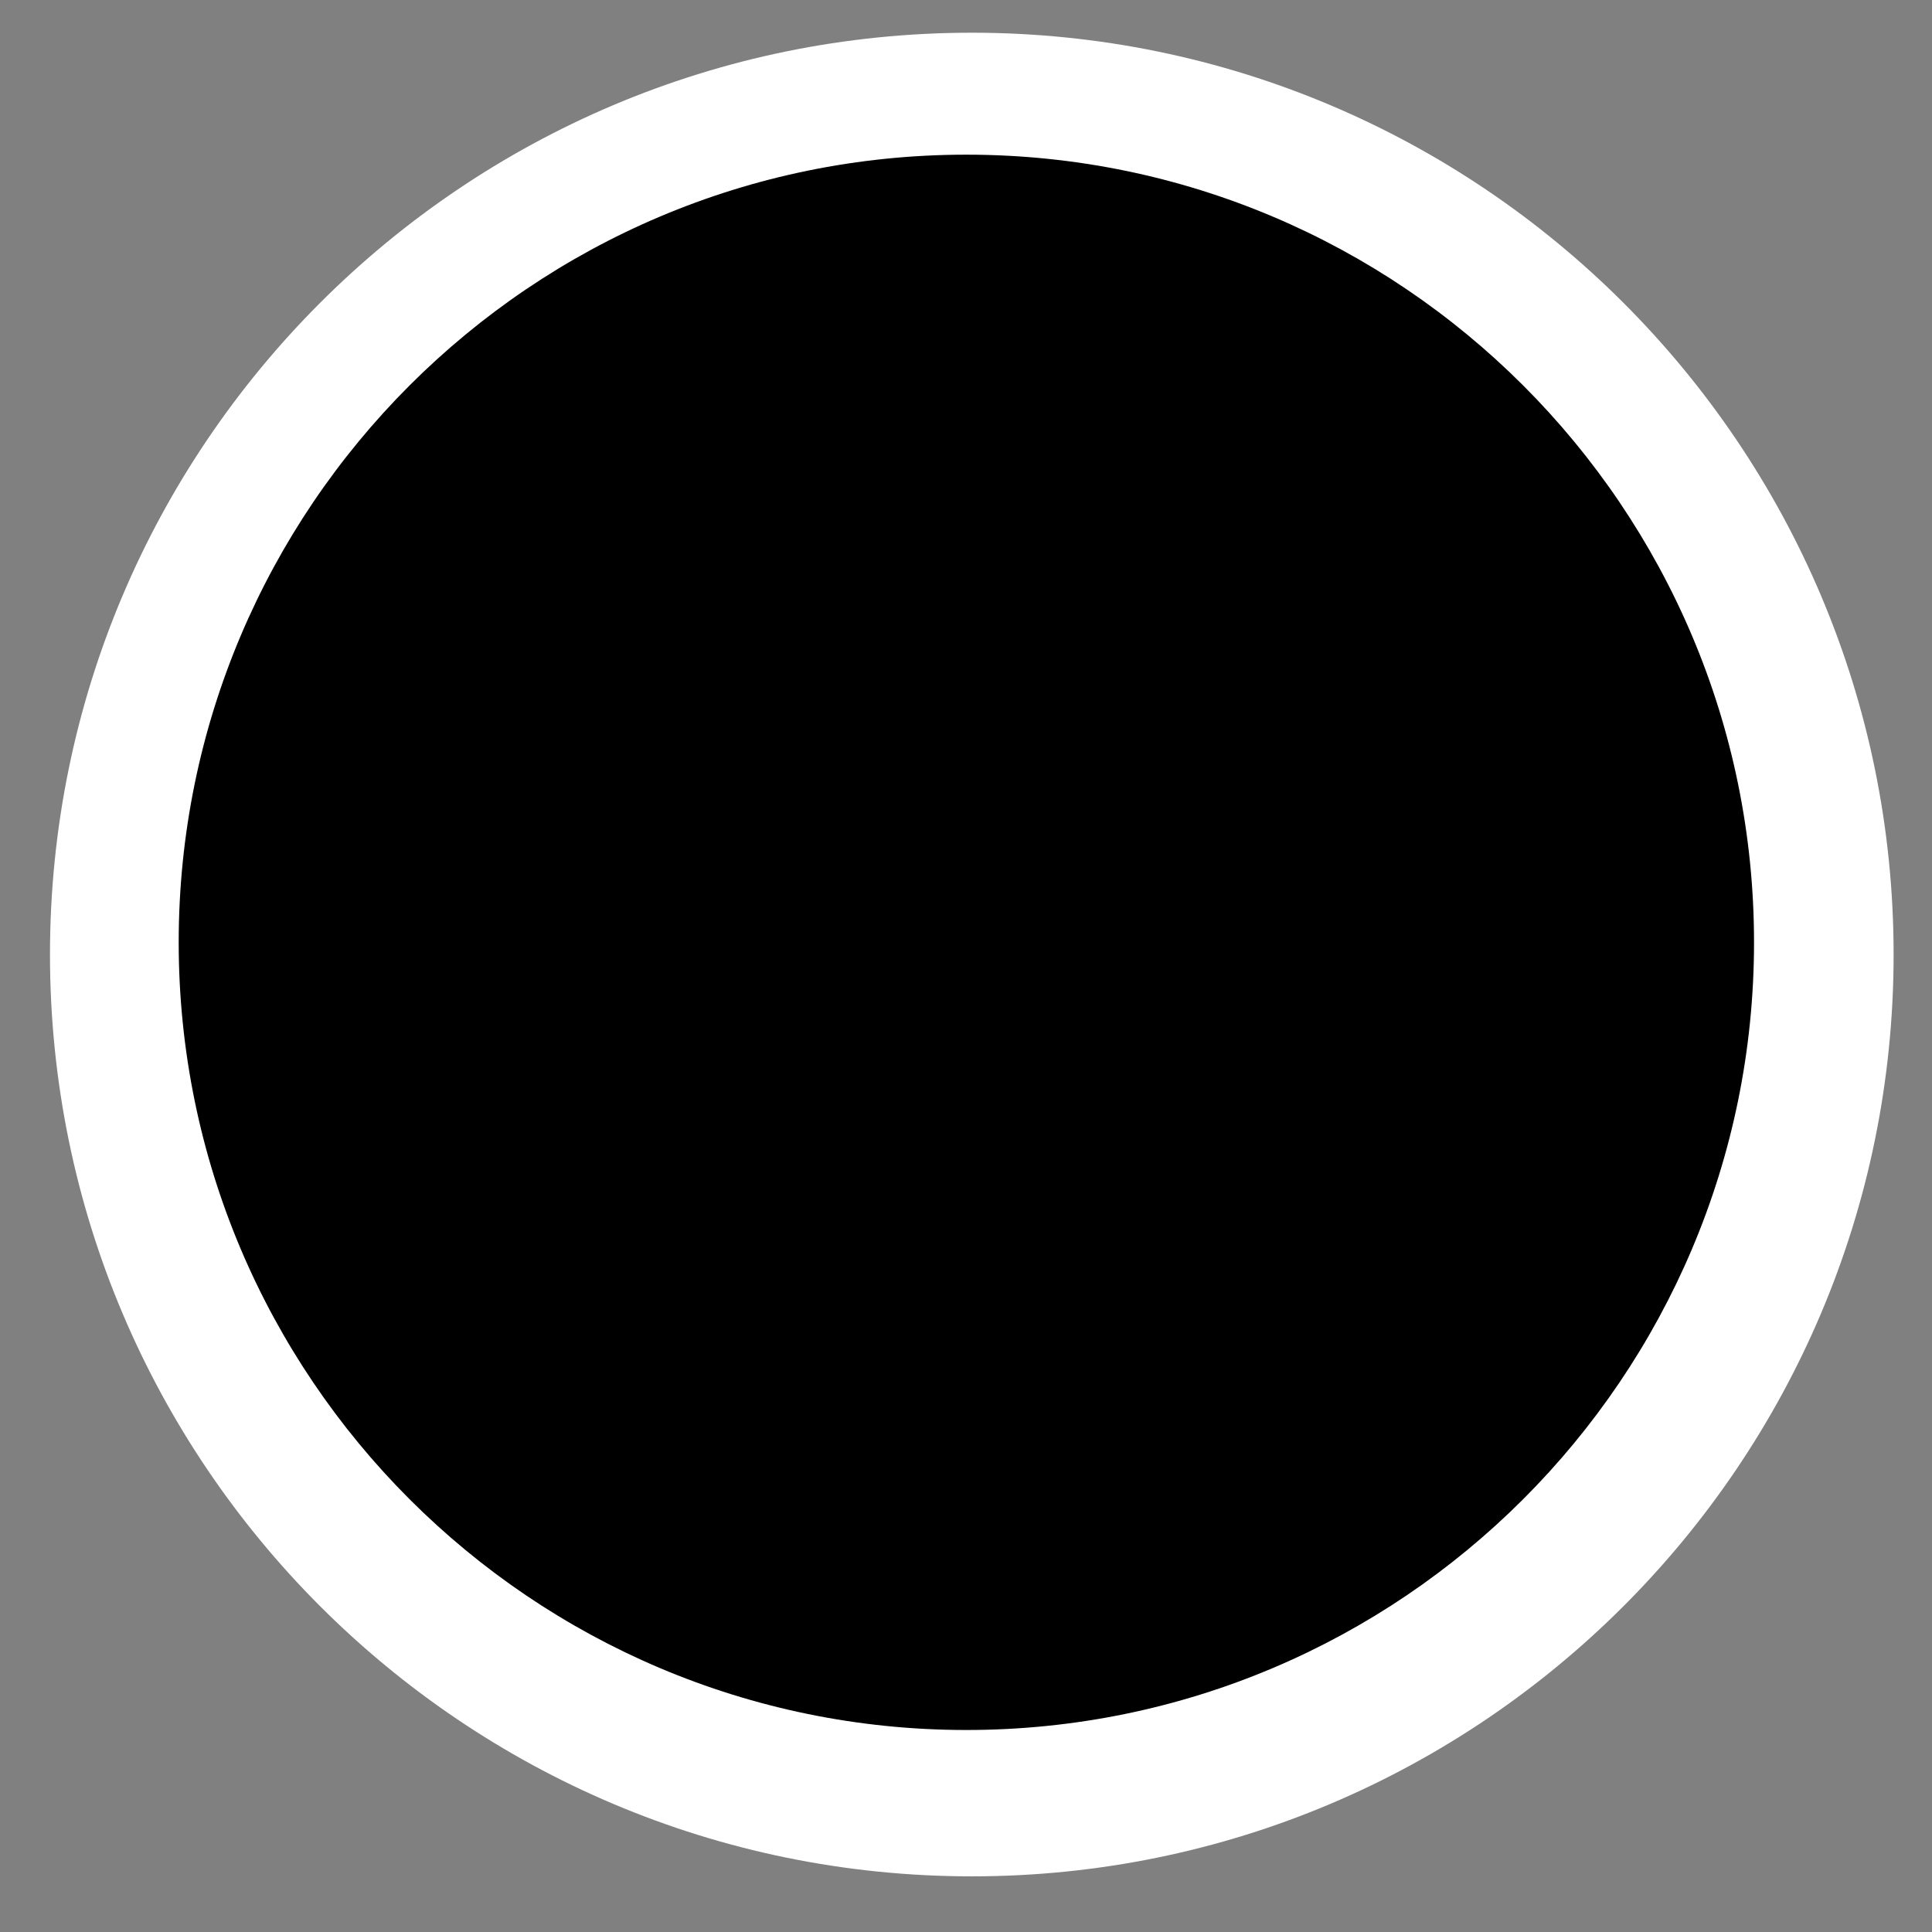 <?xml version="1.0" encoding="UTF-8" standalone="no"?>
<!-- Created with Inkscape (http://www.inkscape.org/) -->

<svg
   xmlns:dc="http://purl.org/dc/elements/1.1/"
   xmlns:cc="http://creativecommons.org/ns#"
   xmlns:rdf="http://www.w3.org/1999/02/22-rdf-syntax-ns#"
   xmlns:svg="http://www.w3.org/2000/svg"
   xmlns="http://www.w3.org/2000/svg"
   xmlns:sodipodi="http://sodipodi.sourceforge.net/DTD/sodipodi-0.dtd"
   xmlns:inkscape="http://www.inkscape.org/namespaces/inkscape"
   width="48px"
   height="48px"
   id="svg3304"
   sodipodi:version="0.32"
   inkscape:version="0.48.5 r10040"
   sodipodi:docname="internet-web-browser.svg"
   version="1.1">
  <rect width="100%" height="100%" fill="#808080" stroke="none"/>
  <defs
     id="defs3306" />
  <sodipodi:namedview
     id="base"
     pagecolor="#ffffff"
     bordercolor="#666666"
     borderopacity="1.0"
     inkscape:pageopacity="0.0"
     inkscape:pageshadow="2"
     inkscape:zoom="7"
     inkscape:cx="24"
     inkscape:cy="24"
     inkscape:current-layer="layer1"
     showgrid="true"
     inkscape:grid-bbox="true"
     inkscape:document-units="px"
     inkscape:window-width="1914"
     inkscape:window-height="1031"
     inkscape:window-x="0"
     inkscape:window-y="25"
     inkscape:window-maximized="1" />
  <g
     id="layer1"
     inkscape:label="Layer 1"
     inkscape:groupmode="layer">
    <g
       transform="translate(0.11,-1004.493)"
       id="g3000">
      <g
         style="fill:#ffffff;fill-opacity:1"
         transform="matrix(4.597,0,0,4.597,-12.742,991.432)"
         id="g4185-9">
        <g
           transform="translate(-200,-496)"
           id="layer9-8-9"
           style="fill:#ffffff;fill-opacity:1;display:inline" />
        <g
           style="fill:#ffffff;fill-opacity:1"
           transform="translate(-200,-496)"
           id="layer10-2-1" />
        <g
           style="fill:#ffffff;fill-opacity:1"
           transform="translate(-200,-496)"
           id="layer11-7-7" />
        <g
           style="fill:#ffffff;fill-opacity:1"
           transform="translate(-200,-496)"
           id="layer12-8-0">
          <path
             inkscape:connector-curvature="0"
             d="m 208,499.018 c -2.75,0 -4.982,2.233 -4.982,4.982 0,2.75 2.233,4.982 4.982,4.982 2.75,0 4.982,-2.233 4.982,-4.982 0,-2.75 -2.233,-4.982 -4.982,-4.982 z"
             id="path4646-0-1"
             style="font-size:medium;font-style:normal;font-variant:normal;font-weight:normal;font-stretch:normal;text-indent:0pt;text-align:start;text-decoration:none;line-height:normal;letter-spacing:normal;word-spacing:normal;text-transform:none;direction:ltr;text-anchor:start;color:#bebebe;fill:#ffffff;fill-opacity:1;fill-rule:nonzero;stroke:none;stroke-width:1.781;marker:none;visibility:visible;display:inline;overflow:visible;font-family:Andale Mono" />
        </g>
        <g
           style="fill:#ffffff;fill-opacity:1"
           transform="translate(-200,-496)"
           id="layer13-0-8" />
        <g
           style="fill:#ffffff;fill-opacity:1"
           transform="translate(-200,-496)"
           id="layer14-2-2" />
        <g
           style="fill:#ffffff;fill-opacity:1"
           transform="translate(-200,-496)"
           id="layer15-0-9" />
      </g>
      <g
         style="fill:#000000;fill-opacity:1"
         transform="matrix(3.928,0,0,3.928,-7.525,996.481)"
         id="g4185">
        <g
           transform="translate(-200,-496)"
           id="layer9-8"
           style="fill:#000000;fill-opacity:1;display:inline" />
        <g
           style="fill:#000000;fill-opacity:1"
           transform="translate(-200,-496)"
           id="layer10-2" />
        <g
           style="fill:#000000;fill-opacity:1"
           transform="translate(-200,-496)"
           id="layer11-7" />
        <g
           style="fill:#000000;fill-opacity:1"
           transform="translate(-200,-496)"
           id="layer12-8">
          <path
             inkscape:connector-curvature="0"
             d="m 208,499.018 c -2.75,0 -4.982,2.233 -4.982,4.982 0,2.75 2.233,4.982 4.982,4.982 2.75,0 4.982,-2.233 4.982,-4.982 0,-2.75 -2.233,-4.982 -4.982,-4.982 z"
             id="path4646-0"
             style="font-size:medium;font-style:normal;font-variant:normal;font-weight:normal;font-stretch:normal;text-indent:0pt;text-align:start;text-decoration:none;line-height:normal;letter-spacing:normal;word-spacing:normal;text-transform:none;direction:ltr;text-anchor:start;color:#bebebe;fill:#000000;fill-opacity:1;fill-rule:nonzero;stroke:none;stroke-width:1.781;marker:none;visibility:visible;display:inline;overflow:visible;font-family:Andale Mono" />
        </g>
        <g
           style="fill:#000000;fill-opacity:1"
           transform="translate(-200,-496)"
           id="layer13-0" />
        <g
           style="fill:#000000;fill-opacity:1"
           transform="translate(-200,-496)"
           id="layer14-2" />
        <g
           style="fill:#000000;fill-opacity:1"
           transform="translate(-200,-496)"
           id="layer15-0" />
      </g>
    </g>
  </g>
</svg>
